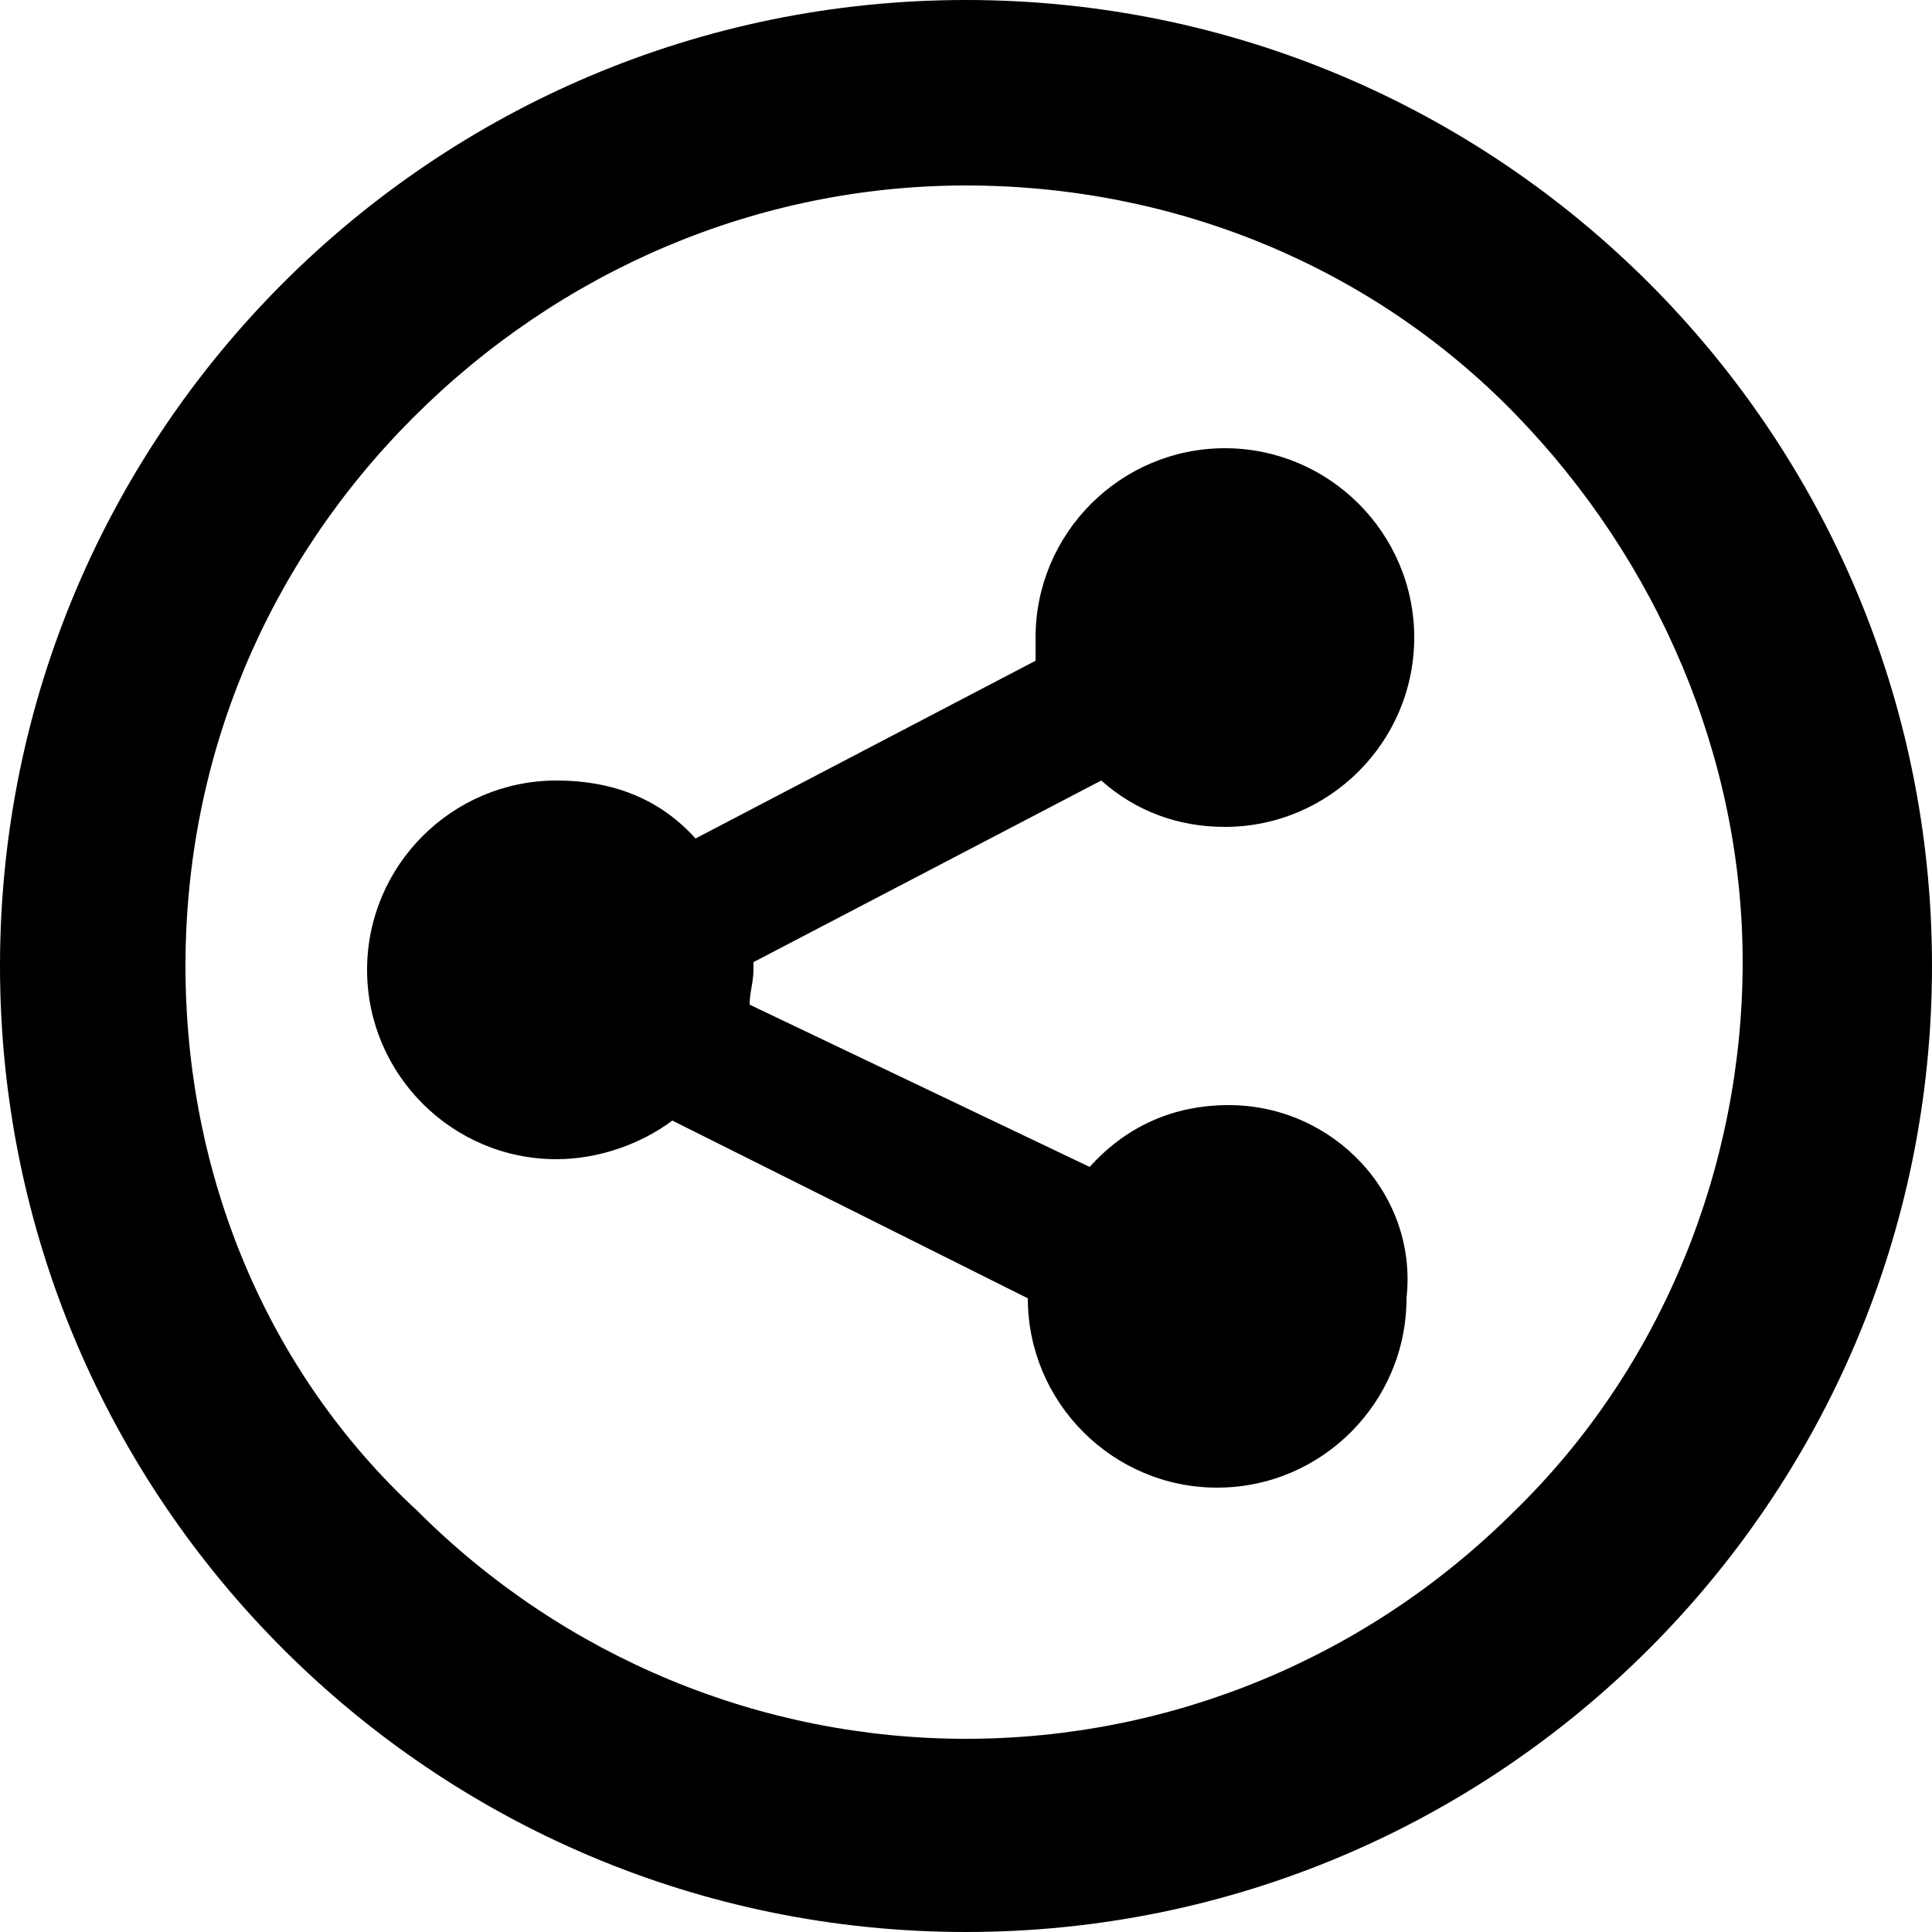 <?xml version="1.0" encoding="utf-8"?>
<!-- Generator: Adobe Illustrator 18.1.1, SVG Export Plug-In . SVG Version: 6.00 Build 0)  -->
<!DOCTYPE svg PUBLIC "-//W3C//DTD SVG 1.1//EN" "http://www.w3.org/Graphics/SVG/1.1/DTD/svg11.dtd">
<svg version="1.1" id="Layer_1" xmlns="http://www.w3.org/2000/svg" xmlns:xlink="http://www.w3.org/1999/xlink" x="0px" y="0px"
	 width="50px" height="50px" viewBox="0 0 50 50" enable-background="new 0 0 50 50" xml:space="preserve">
<path d="M25,4.8c5.4,0,10.5,2.1,14.2,5.9s5.9,8.9,5.9,14.2s-2.1,10.5-5.9,14.2c-3.8,3.8-8.9,5.9-14.2,5.9s-10.4-2.1-14.2-5.9
	C6.9,35.5,4.8,30.4,4.8,25s2.1-10.4,5.9-14.2S19.6,4.8,25,4.8 M25,0C11.2,0,0,11.2,0,25s11.2,25,25,25s25-11.2,25-25S38.8,0,25,0
	L25,0z M31.8,28.6c-1.5,0-2.7,0.6-3.6,1.6L19.4,26c0-0.3,0.1-0.6,0.1-0.9c0,0,0-0.1,0-0.2l9-4.7c0.9,0.8,2,1.2,3.2,1.2
	c2.7,0,4.9-2.2,4.9-4.9s-2.2-4.9-4.9-4.9s-4.9,2.2-4.9,4.9c0,0.2,0,0.4,0,0.6l-8.8,4.6c-0.9-1-2.1-1.5-3.6-1.5
	c-2.7,0-4.9,2.2-4.9,4.9s2.2,4.9,4.9,4.9c1.1,0,2.2-0.4,3-1l9.2,4.6v0c0,2.7,2.2,4.9,4.9,4.9s4.9-2.2,4.9-4.9
	C36.7,30.9,34.5,28.6,31.8,28.6z"/>
</svg>
